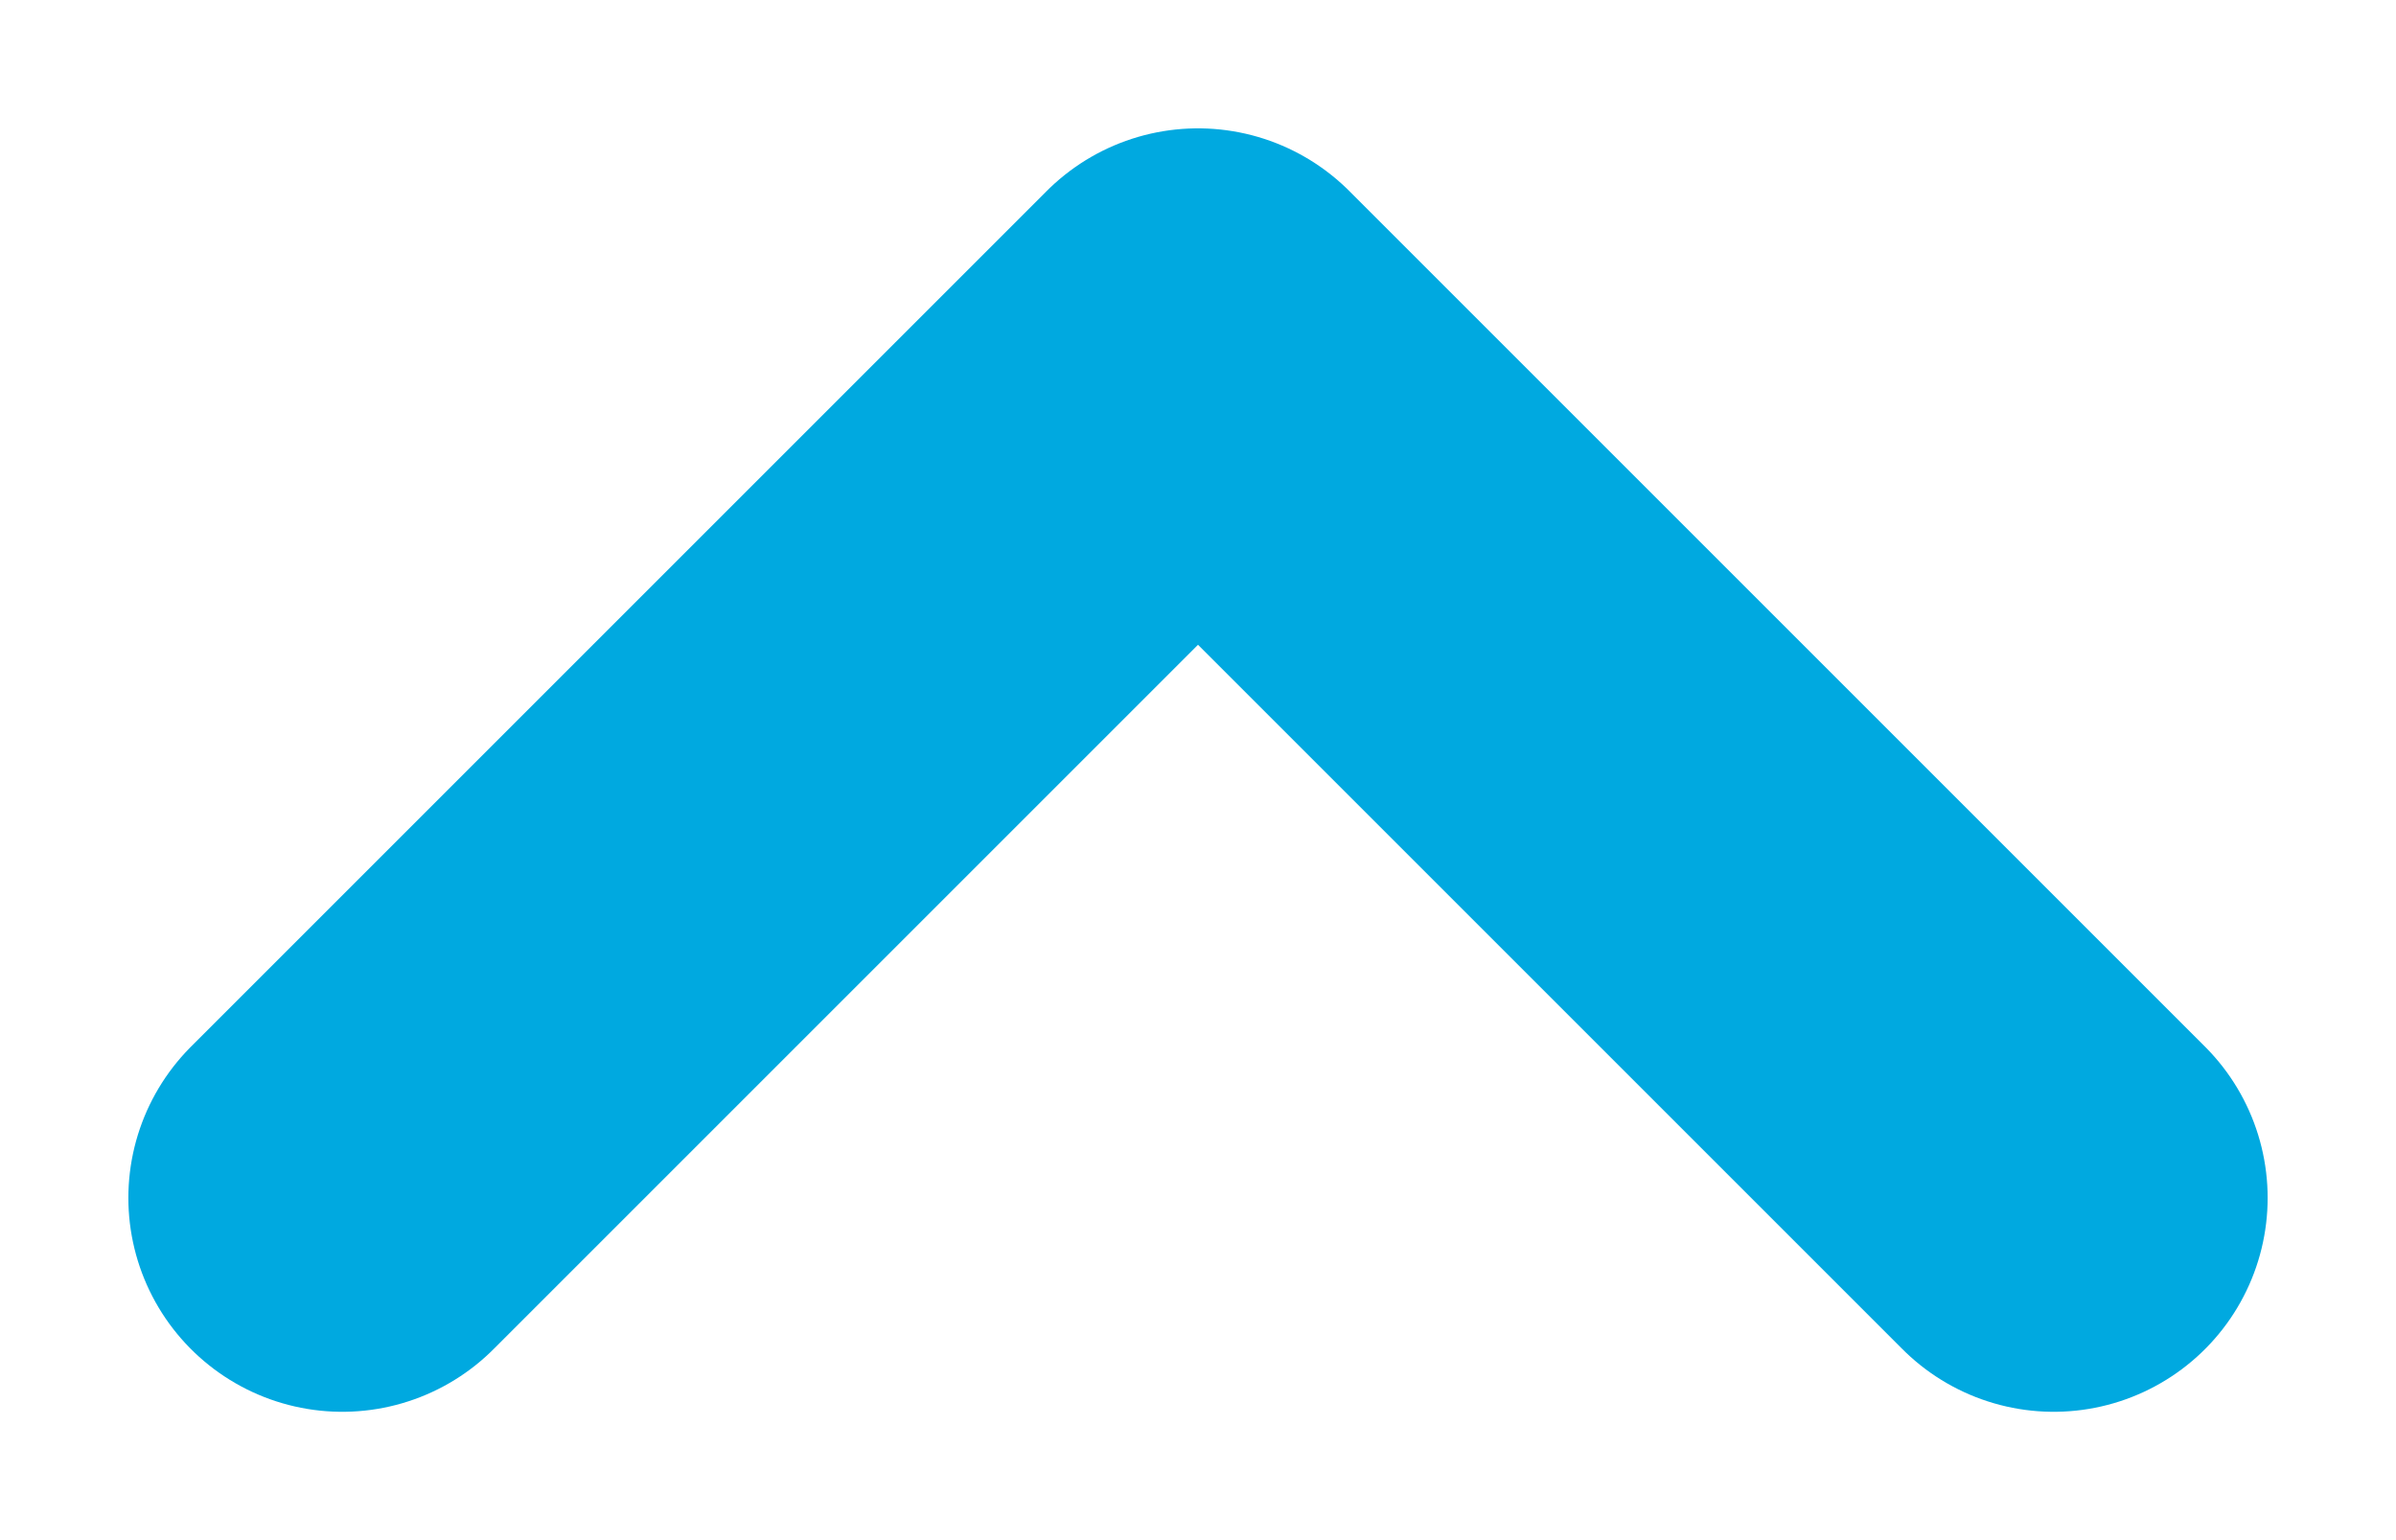 <svg xmlns="http://www.w3.org/2000/svg" width="14" height="9" viewBox="0 0 14 9">
    <path fill="none" fill-rule="evenodd" stroke="#00A9E0" stroke-linecap="round" stroke-linejoin="round" stroke-width="2.5" d="M2 7l5-5 4.28 4.28L12 7"/>
</svg>
